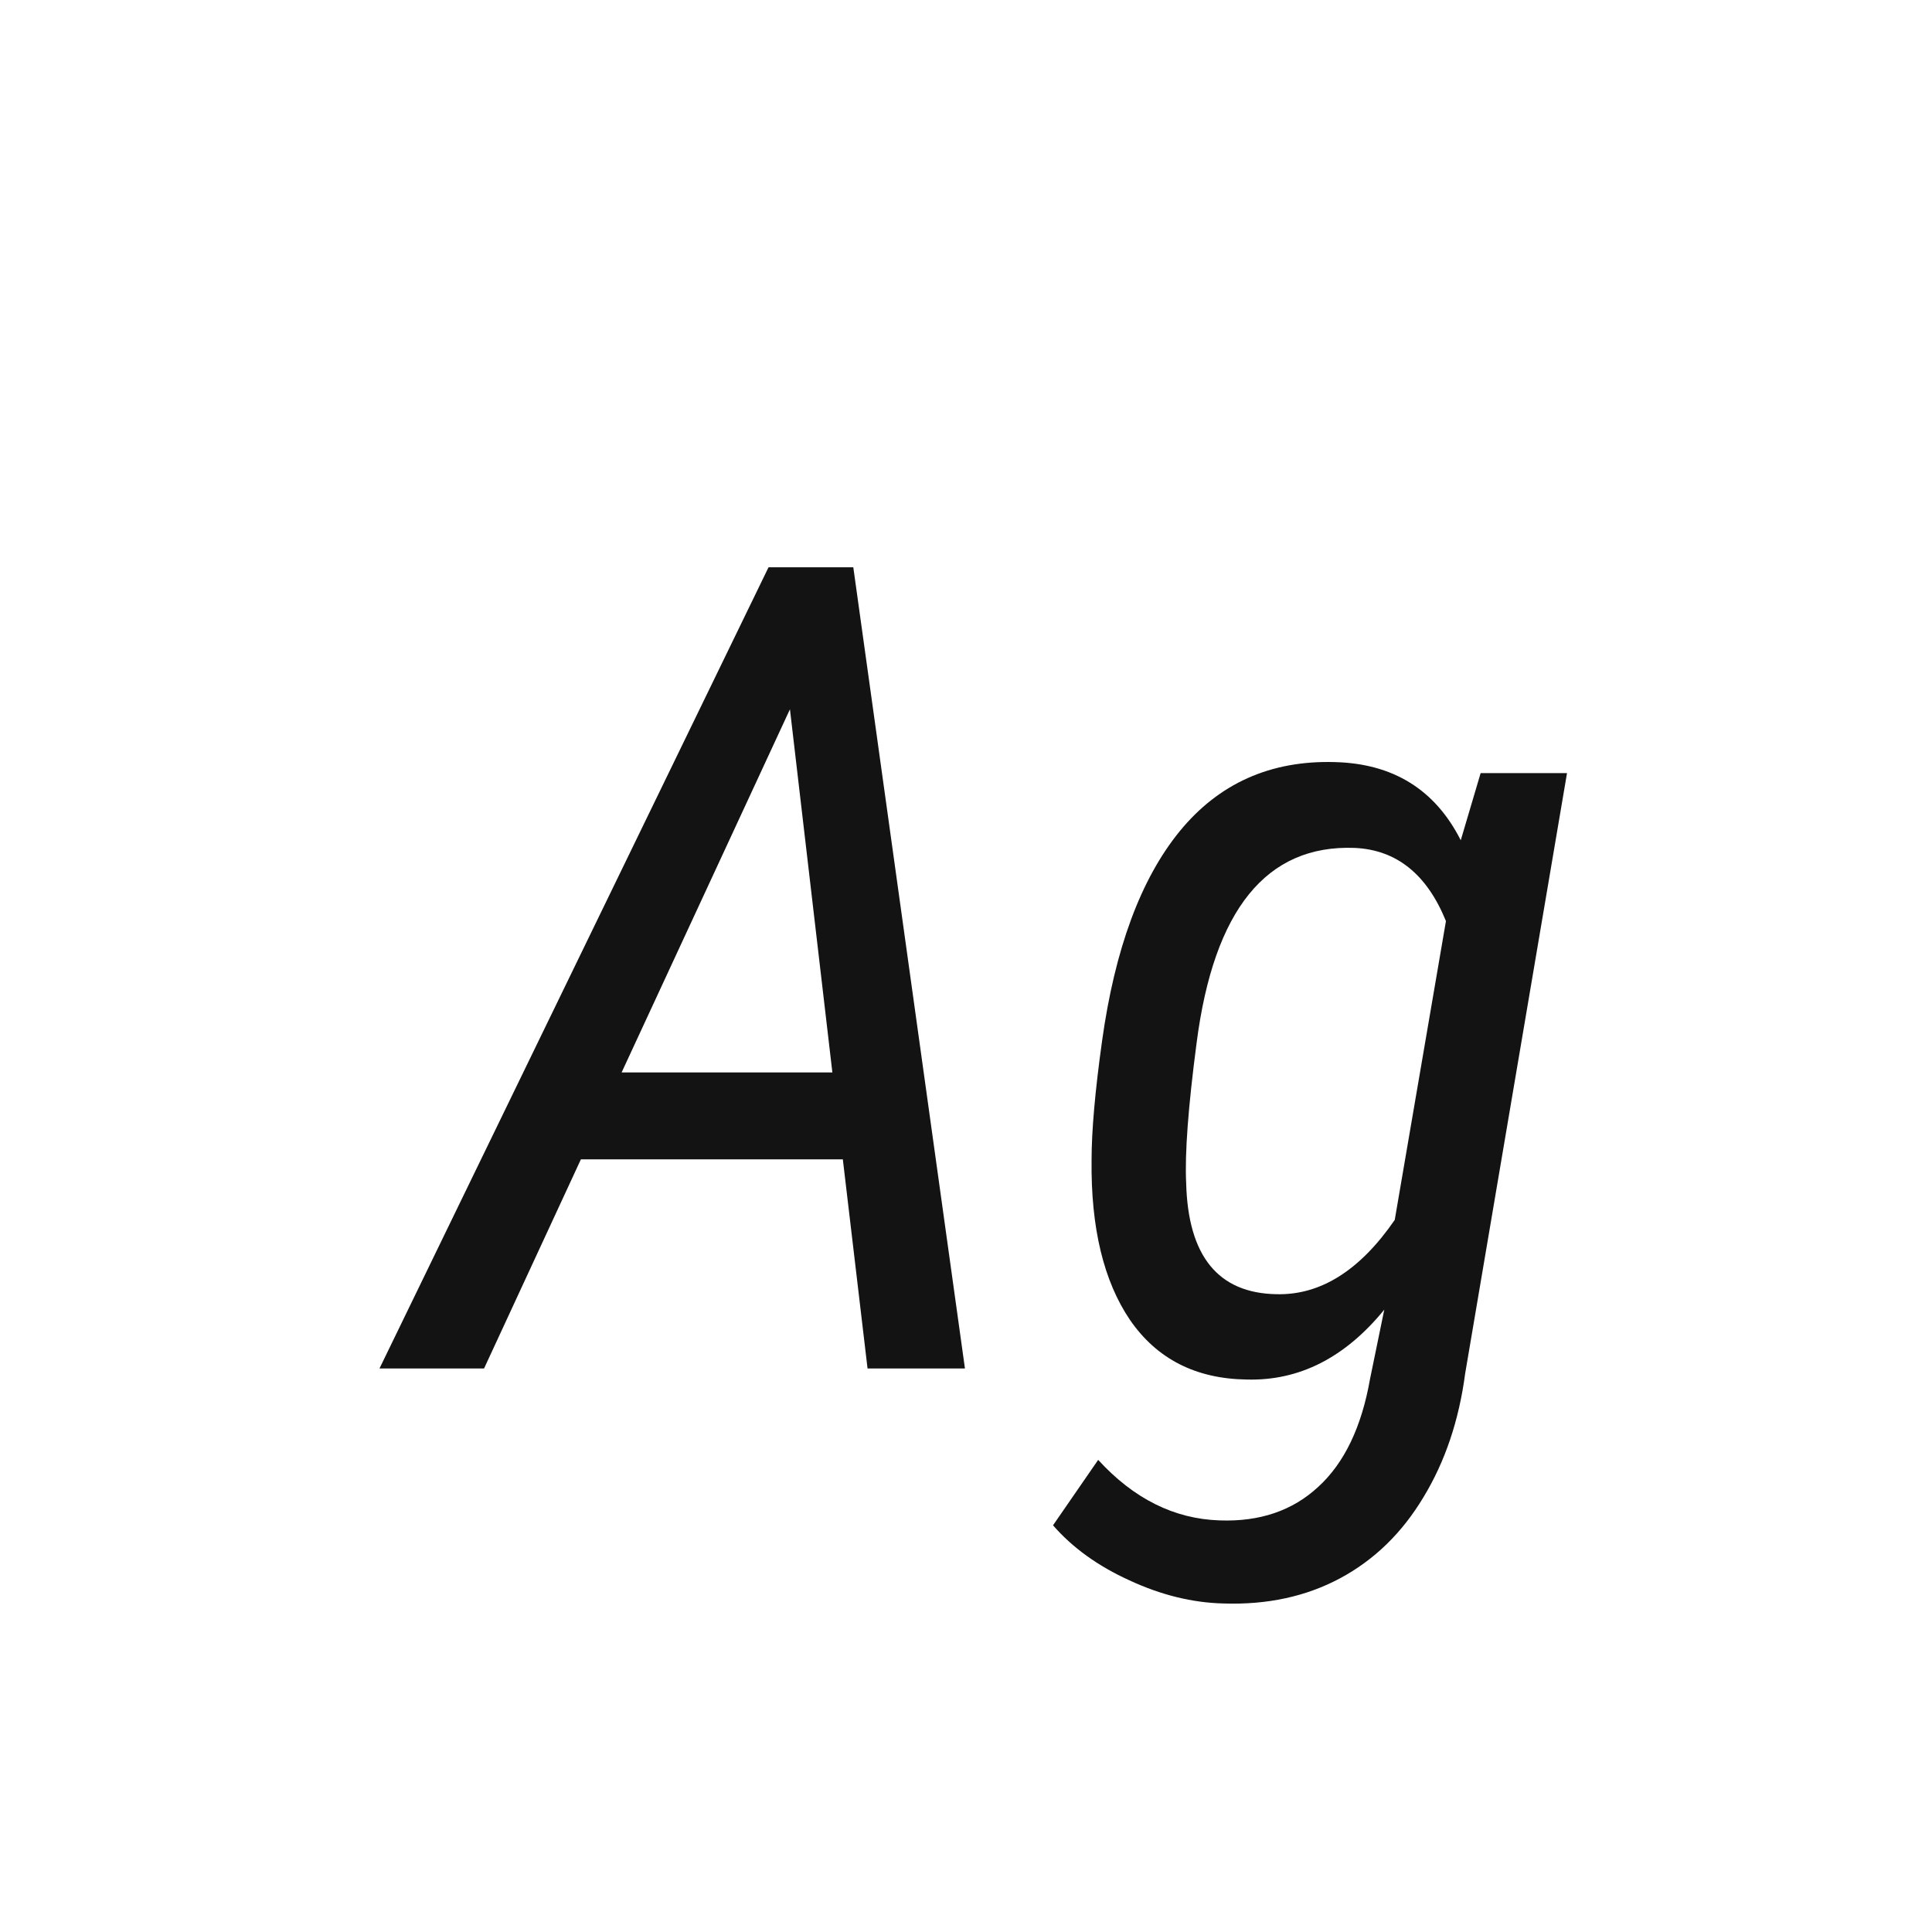 <svg width="24" height="24" viewBox="0 0 24 24" fill="none" xmlns="http://www.w3.org/2000/svg">
<path d="M10.47 14.402H7.216L6.013 17H4.714L9.547 7.047H10.6L11.987 17H10.777L10.47 14.402ZM7.722 13.322H10.34L9.813 8.811L7.722 13.322ZM16.581 9.467C17.306 9.485 17.828 9.809 18.146 10.438L18.393 9.604H19.466L18.201 17.061C18.124 17.645 17.951 18.158 17.682 18.6C17.417 19.042 17.073 19.377 16.649 19.605C16.226 19.832 15.742 19.937 15.2 19.919C14.813 19.91 14.423 19.814 14.031 19.632C13.639 19.454 13.323 19.226 13.081 18.948L13.642 18.135C14.084 18.618 14.587 18.869 15.152 18.887C15.649 18.905 16.057 18.766 16.376 18.47C16.7 18.174 16.914 17.727 17.019 17.13L17.196 16.269C16.709 16.866 16.139 17.155 15.487 17.137C14.854 17.128 14.371 16.881 14.038 16.398C13.71 15.915 13.55 15.252 13.56 14.409C13.56 14.049 13.603 13.557 13.69 12.933C13.849 11.789 14.17 10.921 14.653 10.328C15.141 9.731 15.784 9.444 16.581 9.467ZM14.735 14.696C14.758 15.603 15.132 16.064 15.856 16.077C16.403 16.091 16.893 15.783 17.326 15.154L17.962 11.442C17.725 10.859 17.347 10.556 16.827 10.533C15.733 10.492 15.079 11.299 14.865 12.953C14.76 13.751 14.717 14.332 14.735 14.696Z" fill="#131313"/>
</svg>
